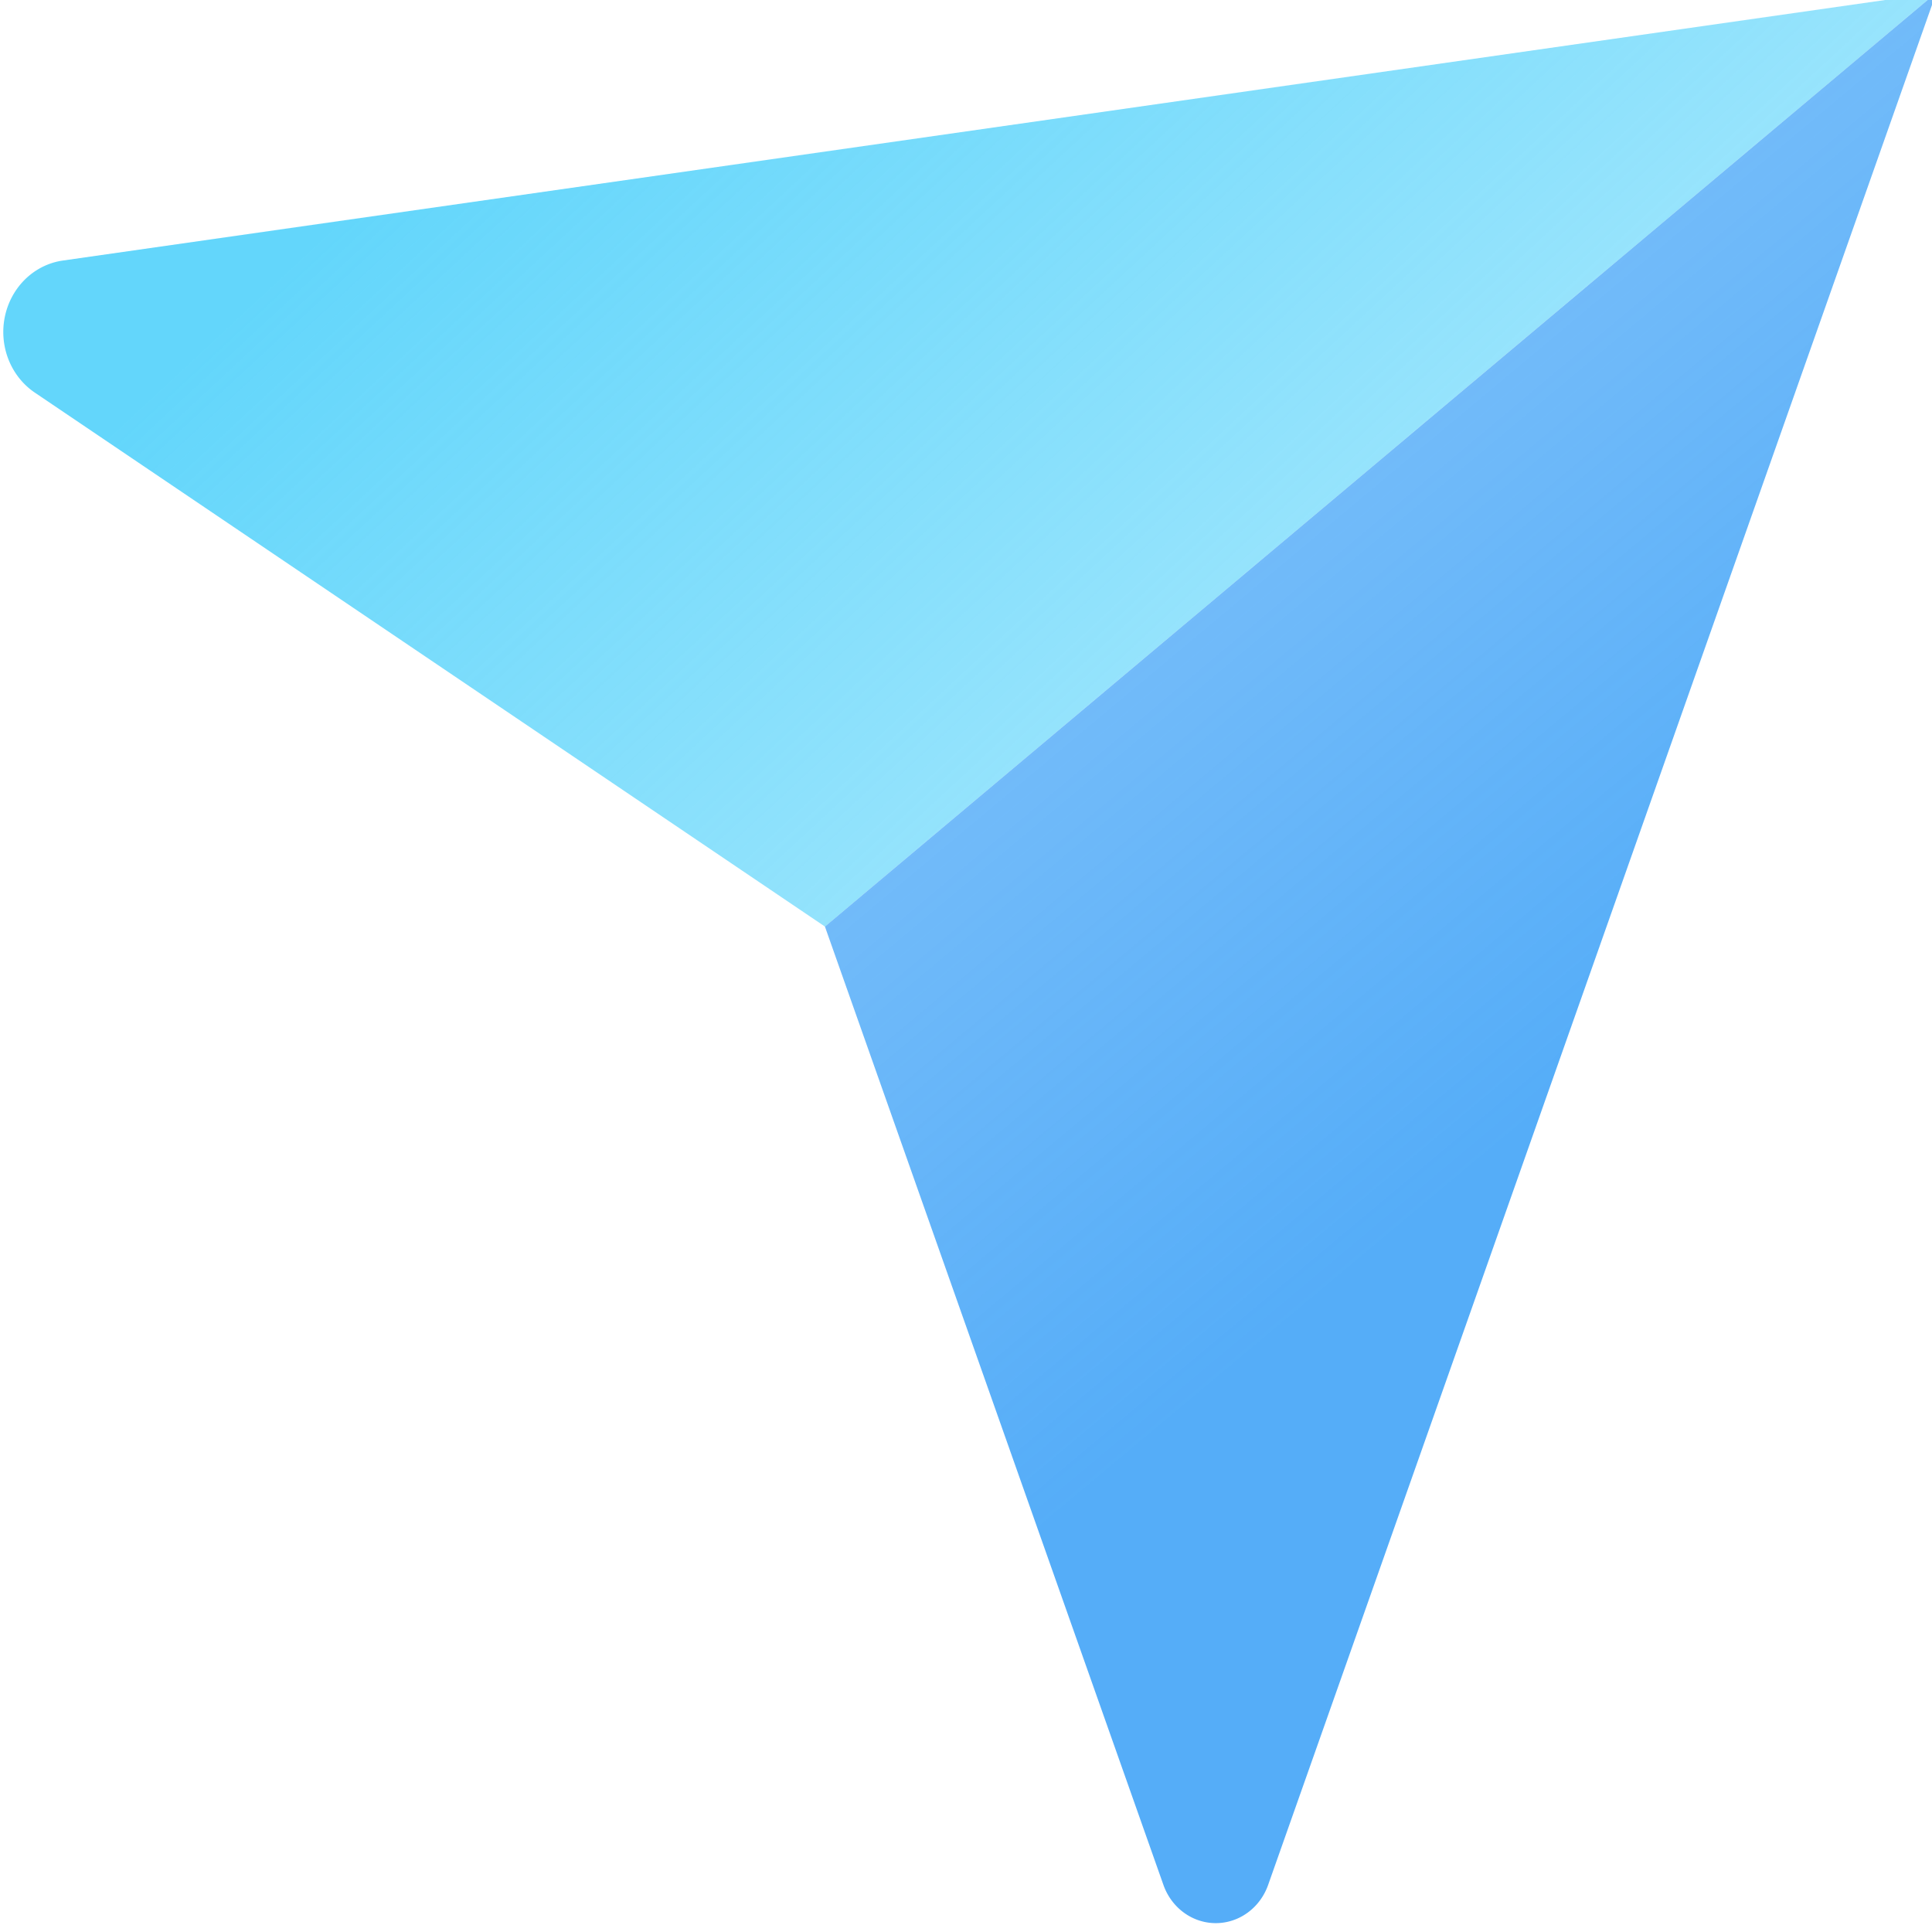 <?xml version="1.0" encoding="UTF-8" standalone="no"?>
<!-- Created with Inkscape (http://www.inkscape.org/) -->

<svg
   width="8.467mm"
   height="8.467mm"
   viewBox="0 0 8.467 8.467"
   version="1.1"
   id="svg5"
   sodipodi:docname="send.svg"
   inkscape:version="1.1.2 (b8e25be8, 2022-02-05)"
   xmlns:inkscape="http://www.inkscape.org/namespaces/inkscape"
   xmlns:sodipodi="http://sodipodi.sourceforge.net/DTD/sodipodi-0.dtd"
   xmlns:xlink="http://www.w3.org/1999/xlink"
   xmlns="http://www.w3.org/2000/svg"
   xmlns:svg="http://www.w3.org/2000/svg">
  <sodipodi:namedview
     id="namedview846"
     pagecolor="#ffffff"
     bordercolor="#666666"
     borderopacity="1.0"
     inkscape:pageshadow="2"
     inkscape:pageopacity="0.0"
     inkscape:pagecheckerboard="0"
     inkscape:document-units="mm"
     showgrid="false"
     inkscape:zoom="0.52827581"
     inkscape:cx="86.129251"
     inkscape:cy="50.16319"
     inkscape:window-width="1312"
     inkscape:window-height="819"
     inkscape:window-x="1625"
     inkscape:window-y="39"
     inkscape:window-maximized="0"
     inkscape:current-layer="svg5" />
  <defs
     id="defs2">
    <linearGradient
       id="linearGradient6188">
      <stop
         style="stop-color:#63d6fb;stop-opacity:1;"
         offset="0"
         id="stop6184" />
      <stop
         style="stop-color:#63d6fb;stop-opacity:0;"
         offset="1"
         id="stop6186" />
    </linearGradient>
    <linearGradient
       id="linearGradient4888">
      <stop
         style="stop-color:#55adf8;stop-opacity:1;"
         offset="0"
         id="stop4884" />
      <stop
         style="stop-color:#55adf8;stop-opacity:0.867;"
         offset="0.443"
         id="stop9530" />
      <stop
         style="stop-color:#55adf8;stop-opacity:0.788;"
         offset="0.701"
         id="stop9724" />
      <stop
         style="stop-color:#55adf8;stop-opacity:0.7"
         offset="1"
         id="stop4886" />
    </linearGradient>
    <linearGradient
       xlink:href="#linearGradient6188"
       id="linearGradient6190"
       x1="331.002"
       y1="548.05"
       x2="481"
       y2="540.942"
       gradientUnits="userSpaceOnUse"
       gradientTransform="matrix(0.166,0.206,-0.206,0.166,149.487,-24.756)" />
    <linearGradient
       xlink:href="#linearGradient4888"
       id="linearGradient10122"
       x1="411.88"
       y1="541.776"
       x2="352.443"
       y2="541.551"
       gradientUnits="userSpaceOnUse"
       gradientTransform="matrix(0.166,0.206,-0.206,0.166,149.487,-24.756)" />
  </defs>
  <g
     id="layer1"
     transform="matrix(0.295,0,0,0.309,-24.218,-41.786)">
    <path
       id="path3086"
       style="fill:url(#linearGradient6190);fill-opacity:1;stroke:none;stroke-width:0.265;stroke-linecap:butt;stroke-linejoin:miter;stroke-miterlimit:4;stroke-dasharray:none;stroke-opacity:1"
       d="m 110.861,135.126 -27.833,3.799 a 1.023,1.023 102.527 0 0 -0.416,1.873 l 11.738,7.573 z" />
    <path
       id="path3168"
       style="fill:url(#linearGradient10122);fill-opacity:1;stroke:none;stroke-width:0.265px;stroke-linecap:butt;stroke-linejoin:miter;stroke-opacity:1"
       d="m 110.861,135.126 -16.511,13.245 5.029,13.593 a 0.829,0.829 179.998 0 0 1.555,-4e-5 z" />
  </g>
</svg>
